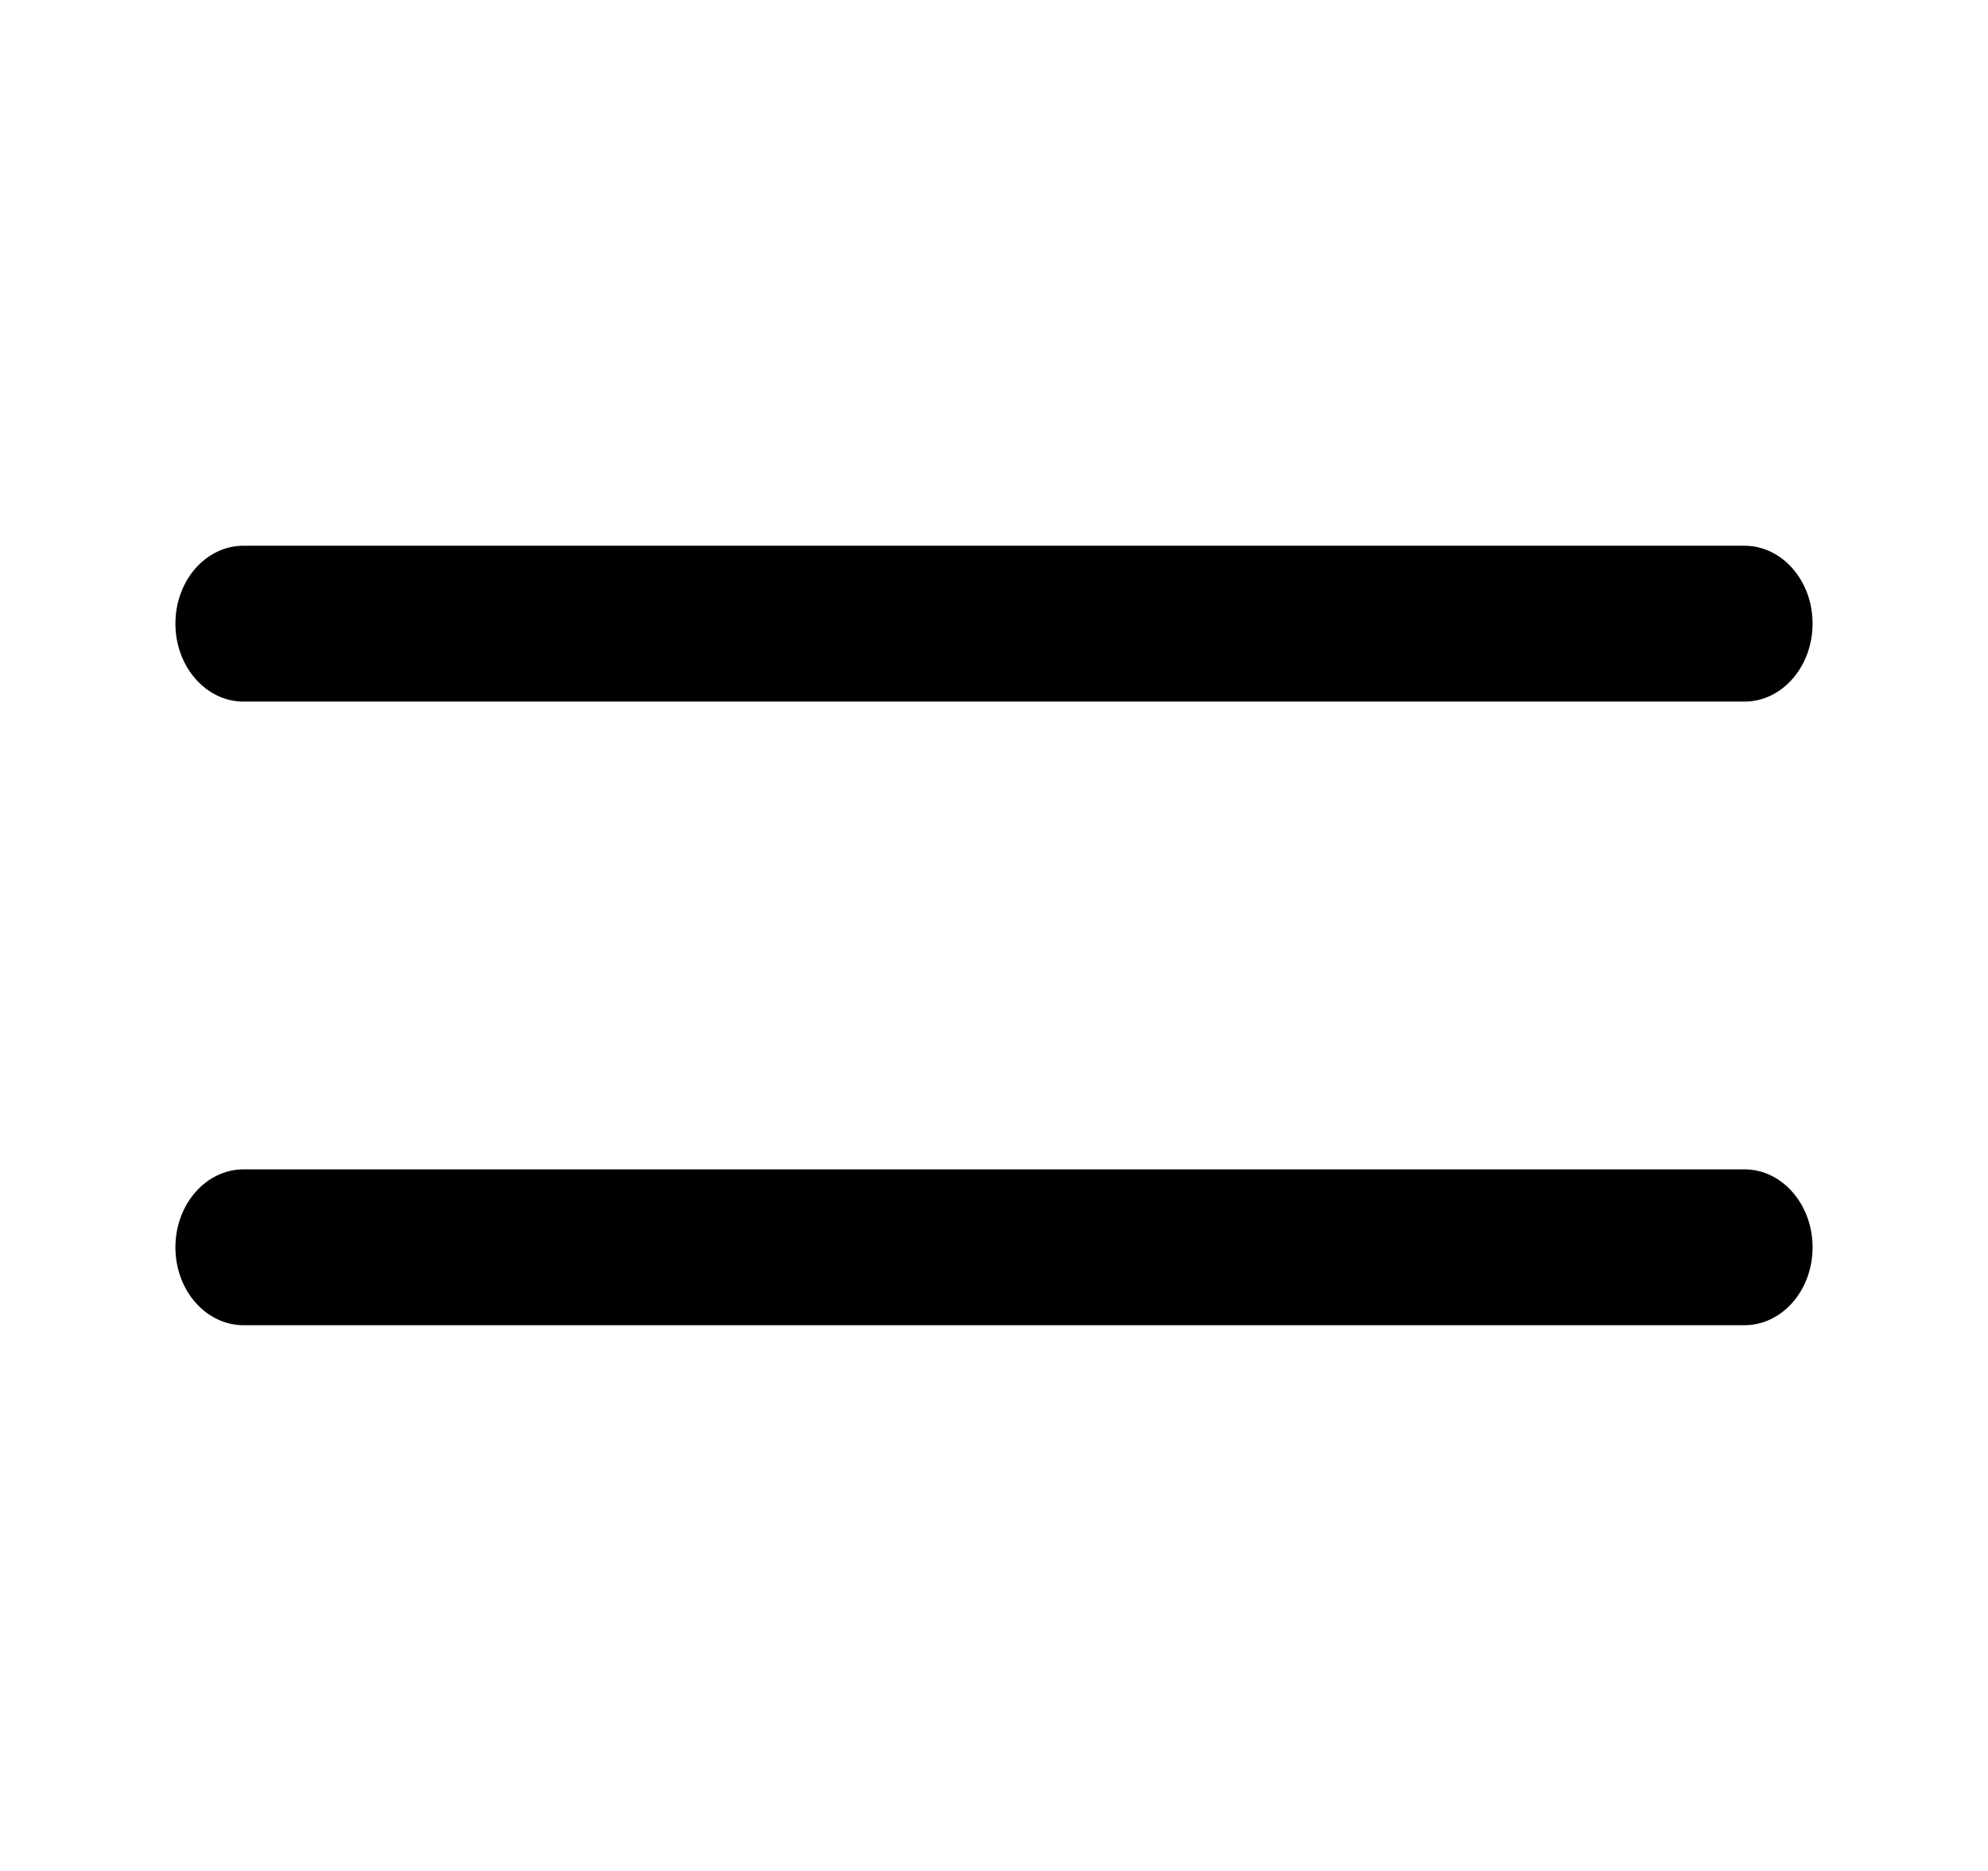 <svg width="17" height="16" viewBox="0 0 17 16" fill="none" xmlns="http://www.w3.org/2000/svg">
<path d="M2.083 6H14.917C15.239 6 15.5 5.701 15.5 5.333C15.5 4.965 15.239 4.667 14.917 4.667H2.083C1.761 4.666 1.5 4.965 1.5 5.333C1.5 5.701 1.761 6 2.083 6Z" fill="black"/>
<path d="M14.917 10H2.083C1.761 10 1.5 10.299 1.5 10.667C1.5 11.035 1.761 11.333 2.083 11.333H14.917C15.239 11.333 15.5 11.035 15.5 10.667C15.5 10.299 15.239 10 14.917 10Z" fill="black"/>
</svg>
